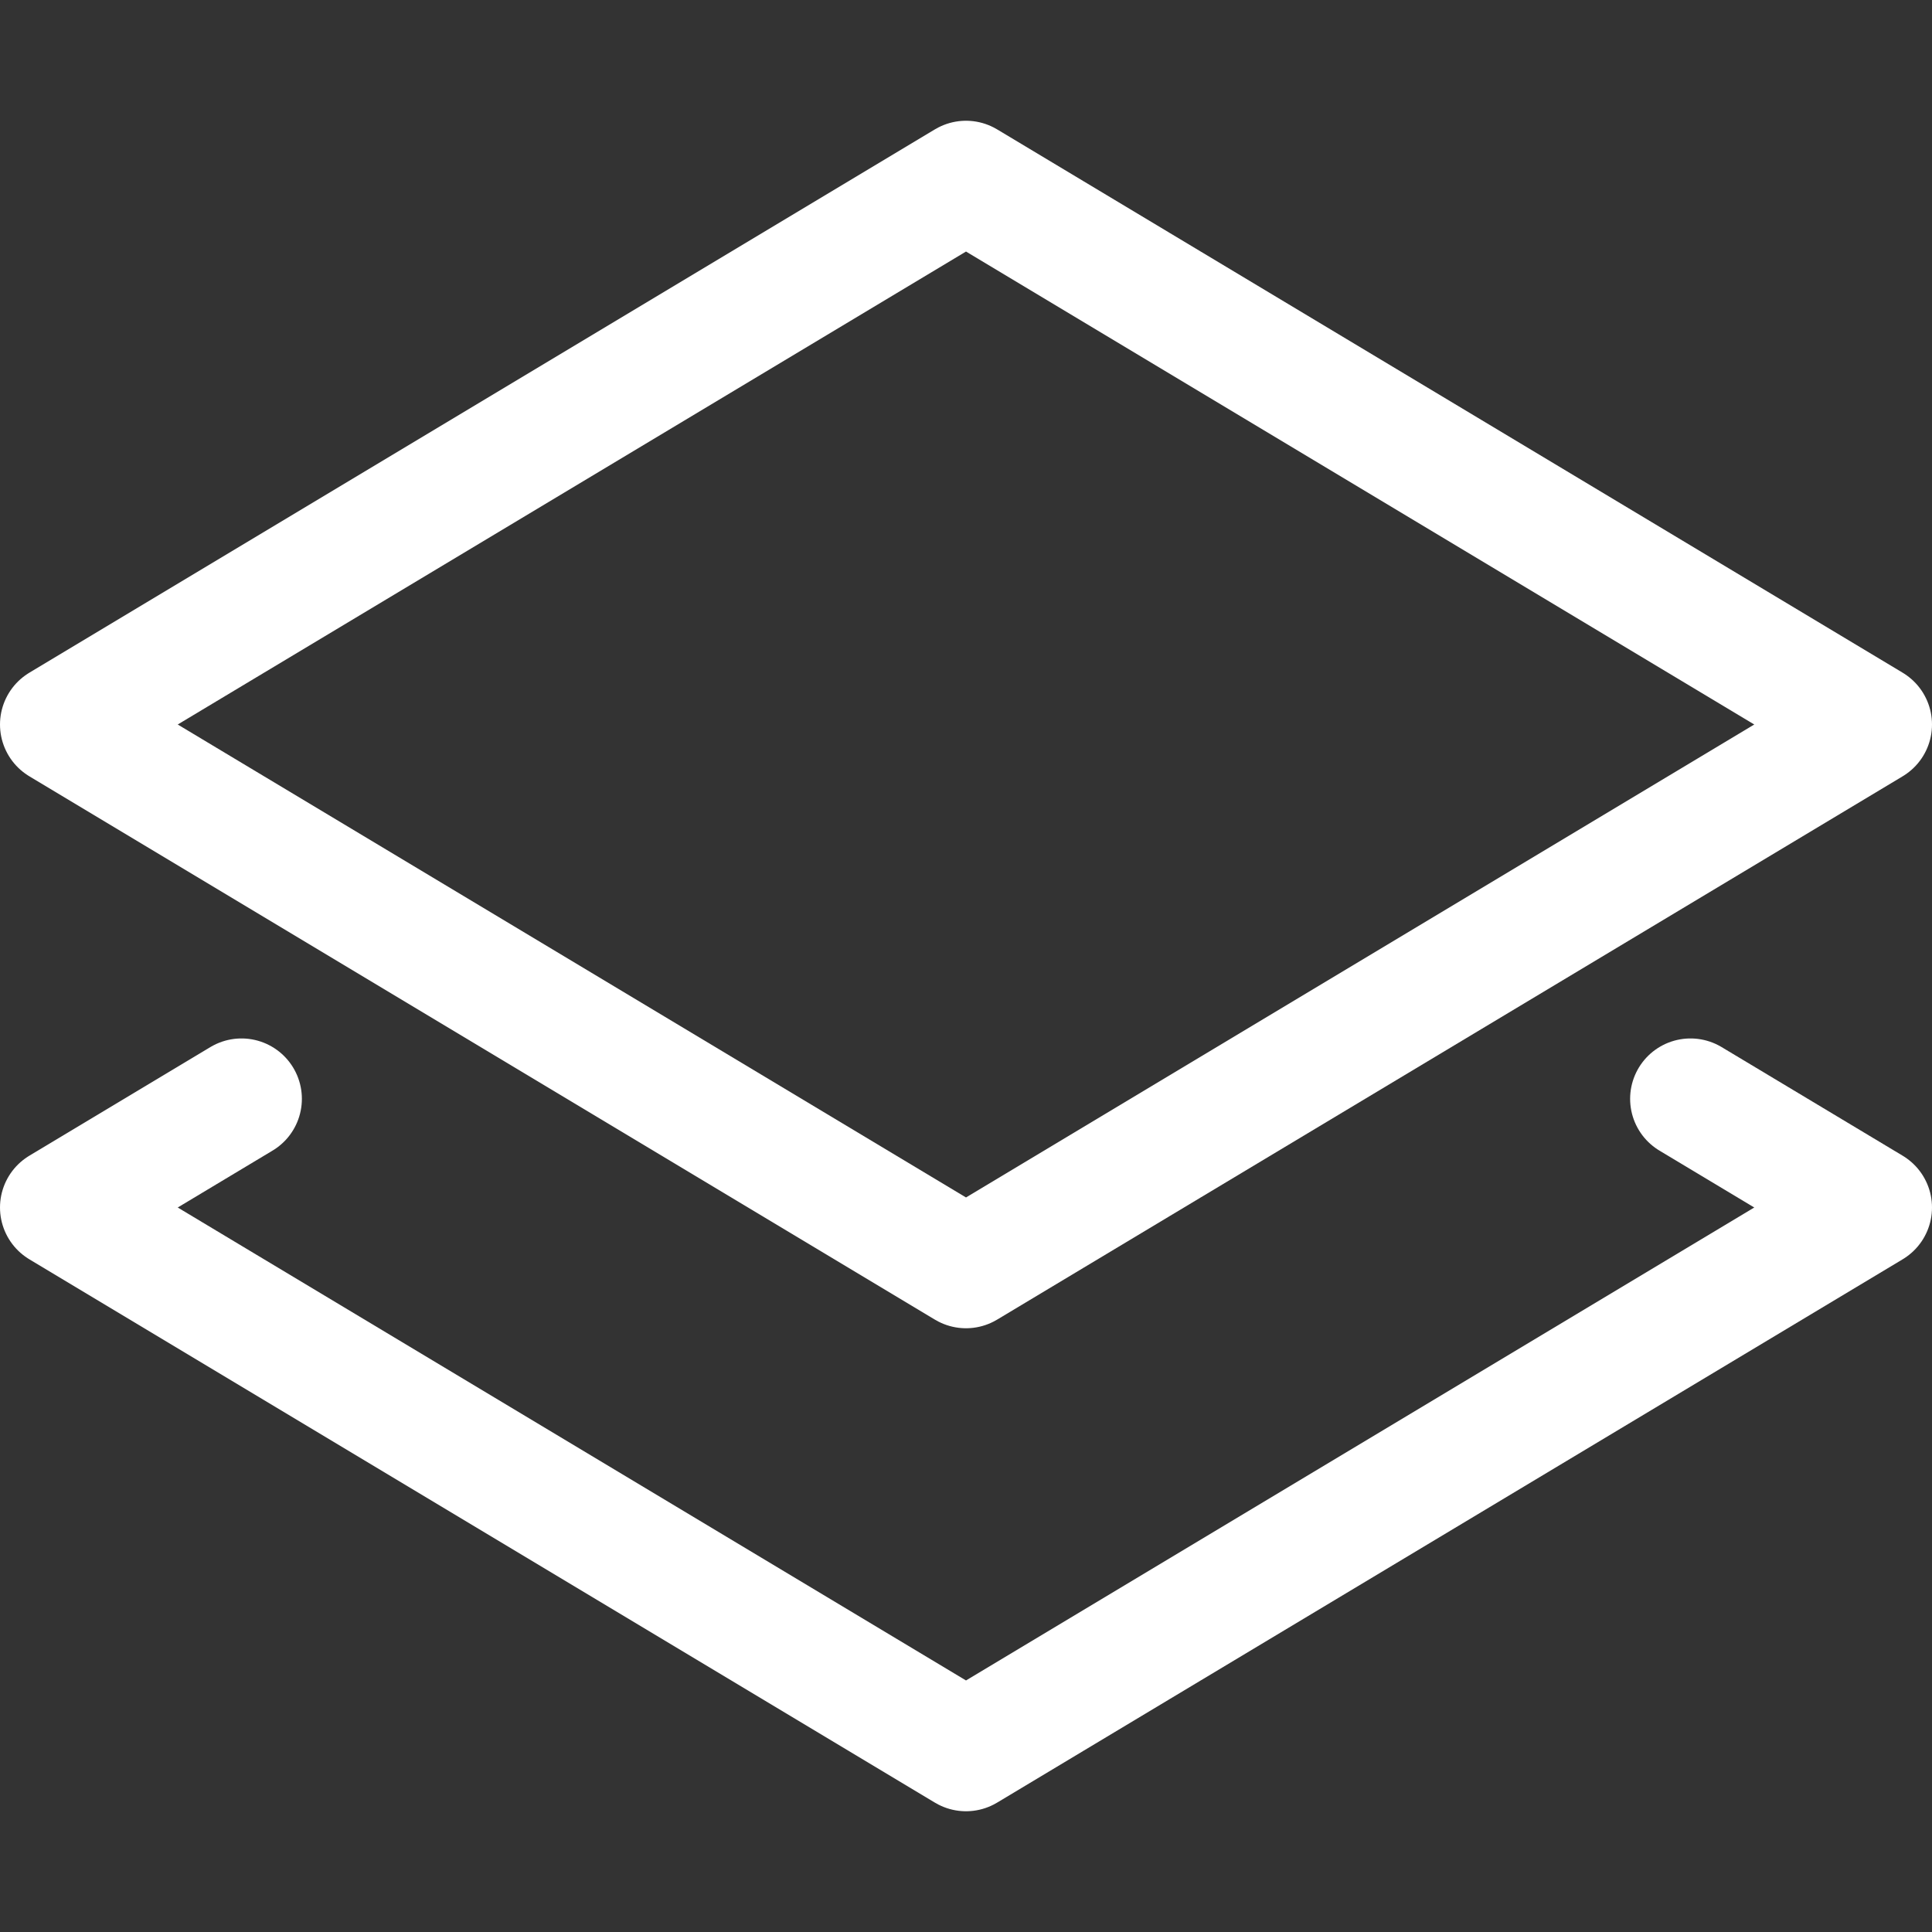 <svg width="16" height="16" viewBox="0 0 16 16" fill="none" xmlns="http://www.w3.org/2000/svg">
<rect x="0" y="0" width="16" height="16" fill="#333333" stroke="none"/>
<path d="M8 1.5L15.5 6L8 10.5L0.5 6L8 1.5Z" stroke="white" stroke-miterlimit="10" stroke-linecap="round" stroke-linejoin="round"/>
<path d="M14 9.1L15.5 10L8 14.5L0.5 10L2 9.1" stroke="white" stroke-miterlimit="10" stroke-linecap="round" stroke-linejoin="round"/>
</svg>

